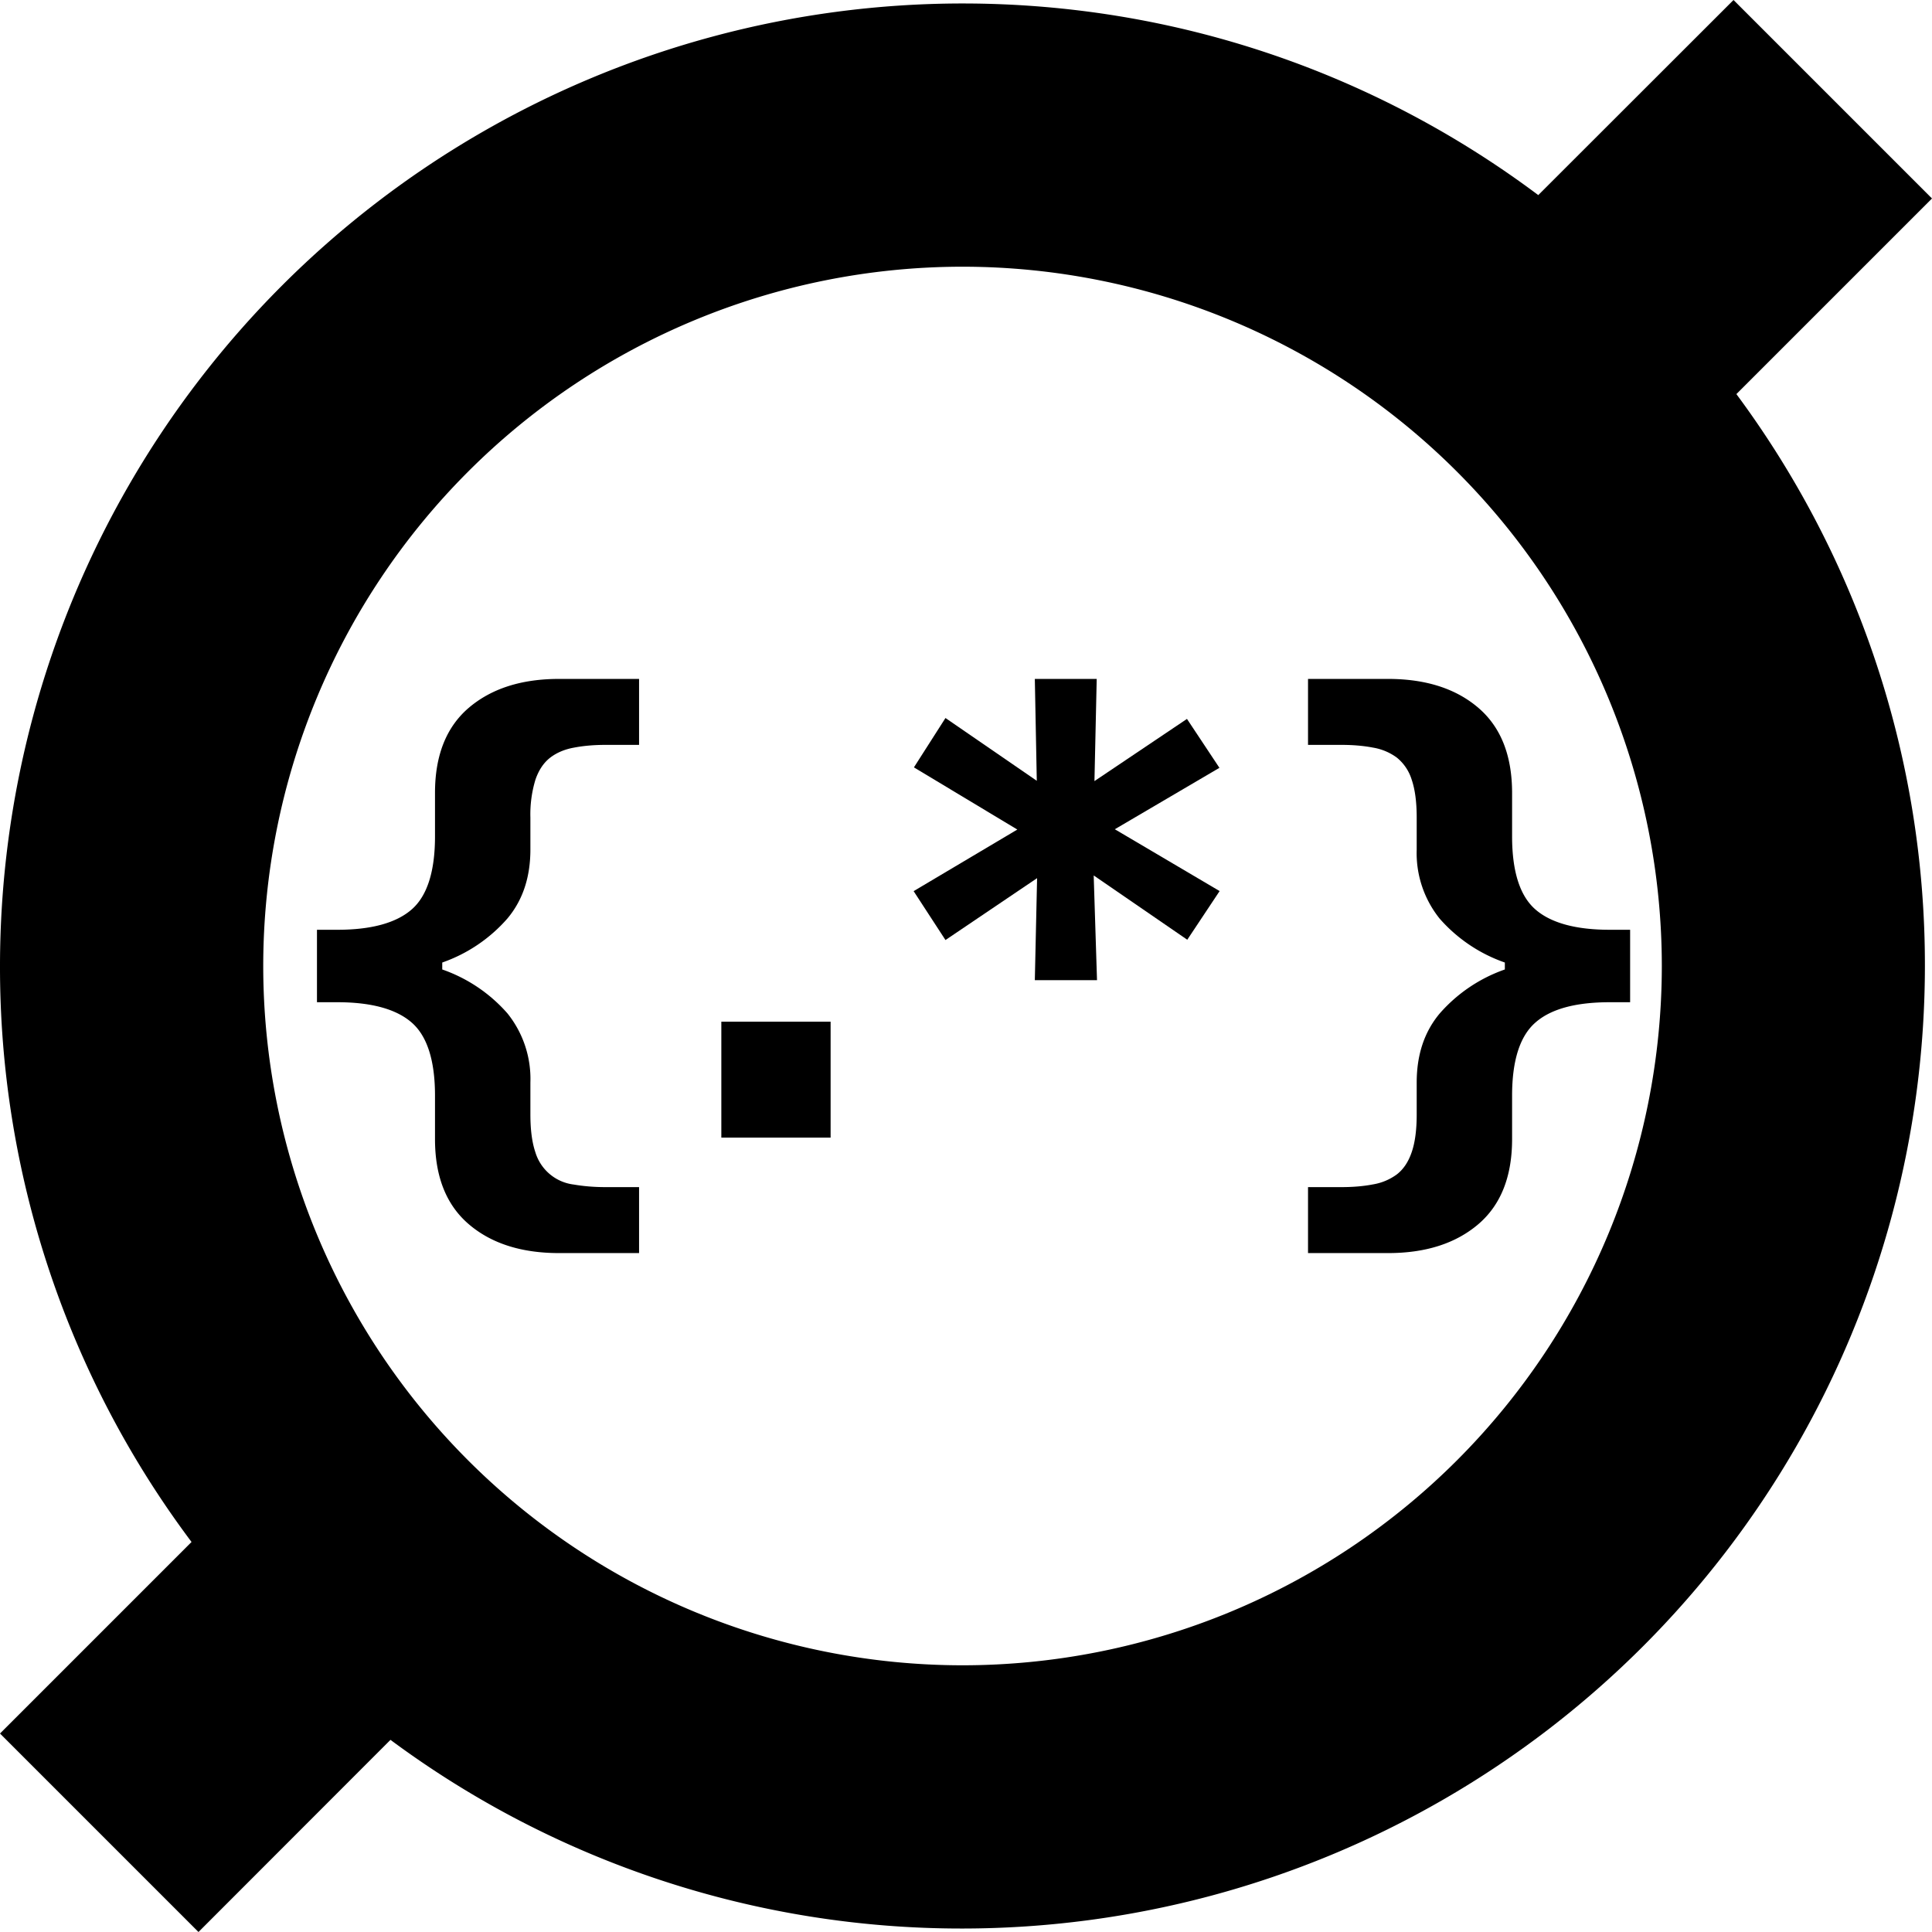 <svg viewBox="0 0 128 128" xmlns="http://www.w3.org/2000/svg" fill-rule="evenodd"><path d="M101.92 12.92L114.85 0 128 13.15l-12.96 12.96A63.46 63.46 0 0 1 127.53 64a63.8 63.8 0 0 1-63.77 63.77 63.46 63.46 0 0 1-37.89-12.5L13.15 128 0 114.85l12.69-12.69A63.46 63.46 0 0 1 0 64 63.8 63.8 0 0 1 63.76.23c14.31 0 27.52 4.73 38.16 12.7zm-38.16 4.75A46.35 46.35 0 0 1 110.1 64a46.35 46.35 0 0 1-46.33 46.33A46.35 46.35 0 0 1 17.44 64a46.35 46.35 0 0 1 46.32-46.33z"/><path d="M42.34 83.02h-5.3c-2.5 0-4.5-.64-5.99-1.92-1.49-1.28-2.23-3.16-2.23-5.63v-2.88c0-2.31-.51-3.93-1.53-4.83-1.02-.9-2.67-1.36-4.94-1.36H21v-4.8h1.35c2.27 0 3.92-.46 4.94-1.36 1.02-.9 1.53-2.52 1.53-4.83v-2.88c0-2.47.74-4.35 2.23-5.63 1.5-1.28 3.49-1.92 5.99-1.92h5.3v4.37h-2.2c-.78 0-1.48.06-2.1.18-.63.11-1.16.34-1.58.66-.44.34-.77.83-.99 1.48a7.86 7.86 0 0 0-.33 2.49v2.12c0 1.83-.5 3.35-1.52 4.57a10.2 10.2 0 0 1-4.32 2.92v.46a10.2 10.2 0 0 1 4.32 2.91 6.93 6.93 0 0 1 1.52 4.57v2.13c0 1.02.11 1.85.33 2.5a3.04 3.04 0 0 0 2.55 2.14c.64.11 1.34.17 2.11.17h2.21v4.37zM47.79 67.69h7.24v7.68h-7.24z"/><path d="M80.8 59.04l-2.14 3.22-6.2-4.26.22 6.94h-4.12l.15-6.76-6.07 4.1-2.11-3.24 6.87-4.08-6.85-4.12 2.09-3.27 6.05 4.16-.13-6.75h4.1l-.15 6.77 6.13-4.12 2.15 3.24-6.93 4.07 6.95 4.1z" fill-rule="nonzero"/><path d="M108 66.4h-1.35c-2.27 0-3.92.45-4.94 1.36-1.02.9-1.53 2.52-1.53 4.83v2.88c0 2.47-.74 4.35-2.23 5.63-1.5 1.28-3.49 1.92-5.99 1.92h-5.3v-4.37h2.2c.78 0 1.48-.06 2.1-.18a3.68 3.68 0 0 0 1.58-.66c.44-.34.77-.83.99-1.48.22-.64.33-1.47.33-2.49v-2.12c0-1.83.5-3.35 1.52-4.57a10.2 10.2 0 0 1 4.32-2.92v-.46a10.2 10.2 0 0 1-4.32-2.91 6.93 6.93 0 0 1-1.52-4.57v-2.13c0-1.02-.11-1.85-.33-2.5a3.04 3.04 0 0 0-.99-1.47 3.68 3.68 0 0 0-1.58-.66c-.62-.12-1.32-.18-2.1-.18h-2.2v-4.37h5.3c2.5 0 4.5.64 5.99 1.92 1.49 1.28 2.23 3.16 2.23 5.64v2.87c0 2.31.51 3.93 1.53 4.83 1.02.9 2.67 1.36 4.94 1.36H108v4.8z"/></svg>
